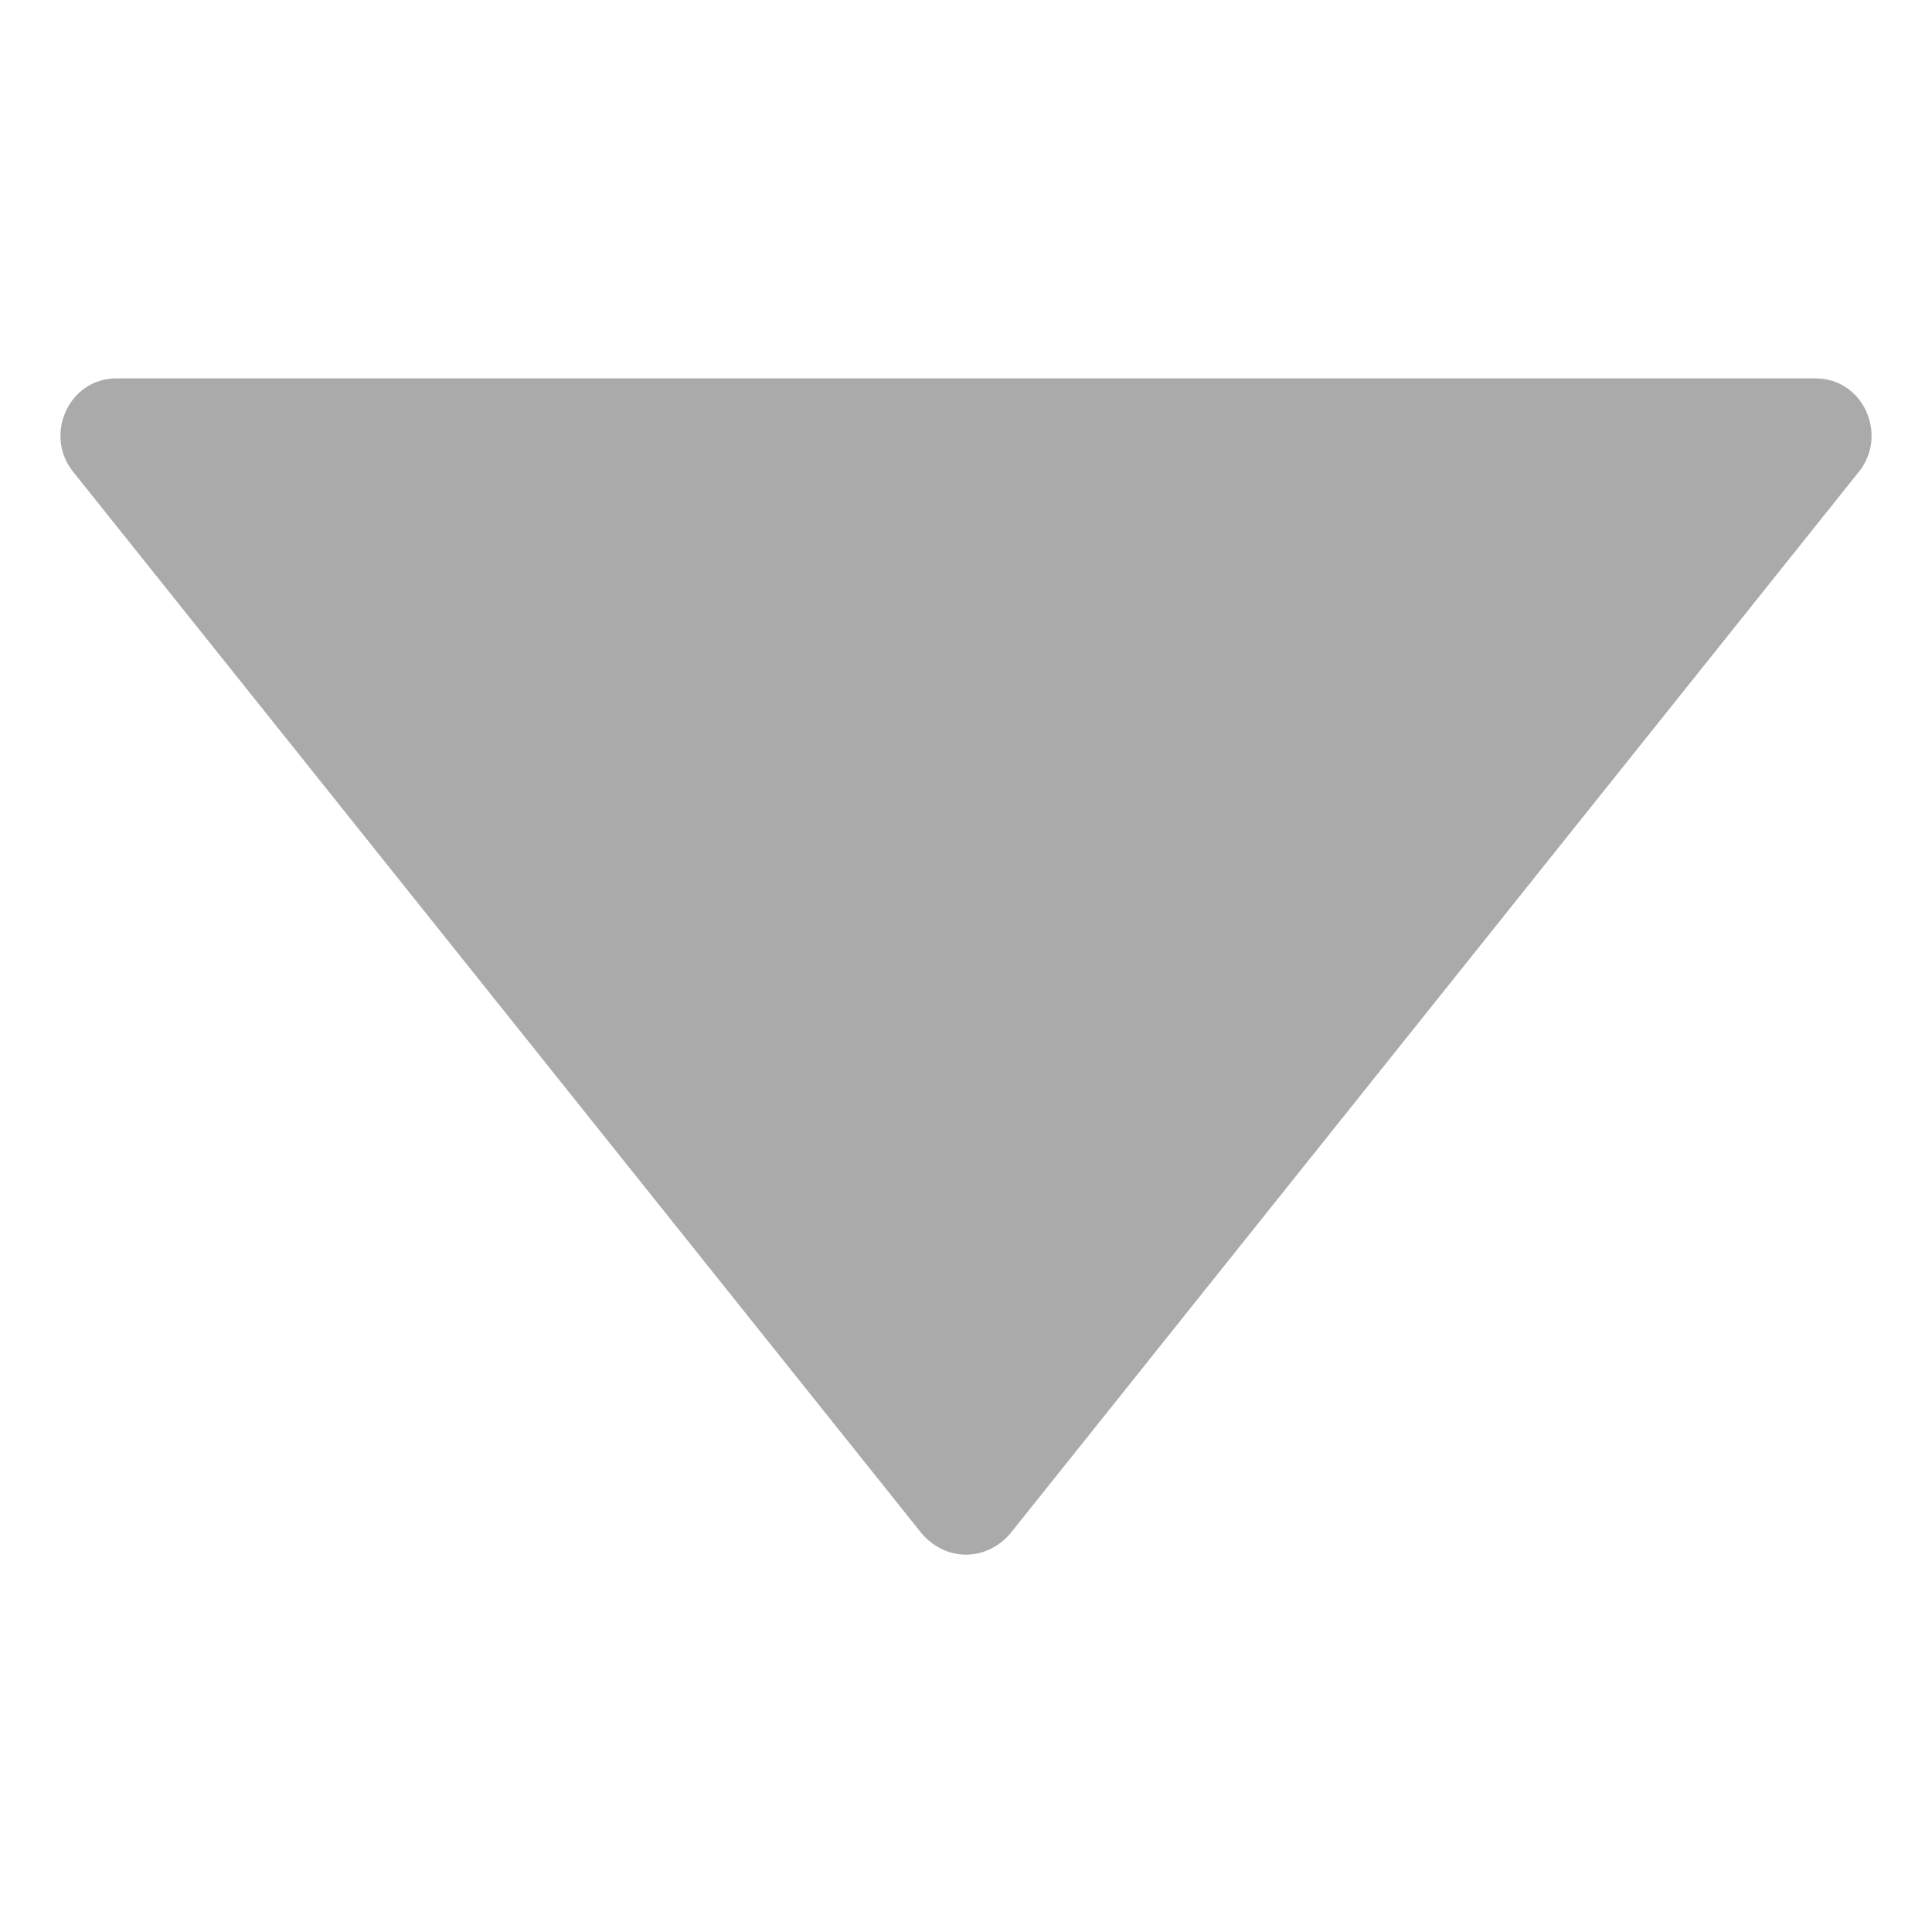 <?xml version="1.0" standalone="no"?><!DOCTYPE svg PUBLIC "-//W3C//DTD SVG 1.1//EN" "http://www.w3.org/Graphics/SVG/1.1/DTD/svg11.dtd"><svg t="1739930839898" class="icon" viewBox="0 0 1024 1024" version="1.1" xmlns="http://www.w3.org/2000/svg" p-id="14174" xmlns:xlink="http://www.w3.org/1999/xlink" width="128" height="128"><path d="M535.467 812.8l450.133-563.2c14.933-19.2 2.133-49.067-23.467-49.067H61.867c-25.6 0-38.4 29.867-23.467 49.067l450.133 563.2c12.8 14.933 34.133 14.933 46.933 0z" fill="#aaaaaa" p-id="14175"></path></svg>